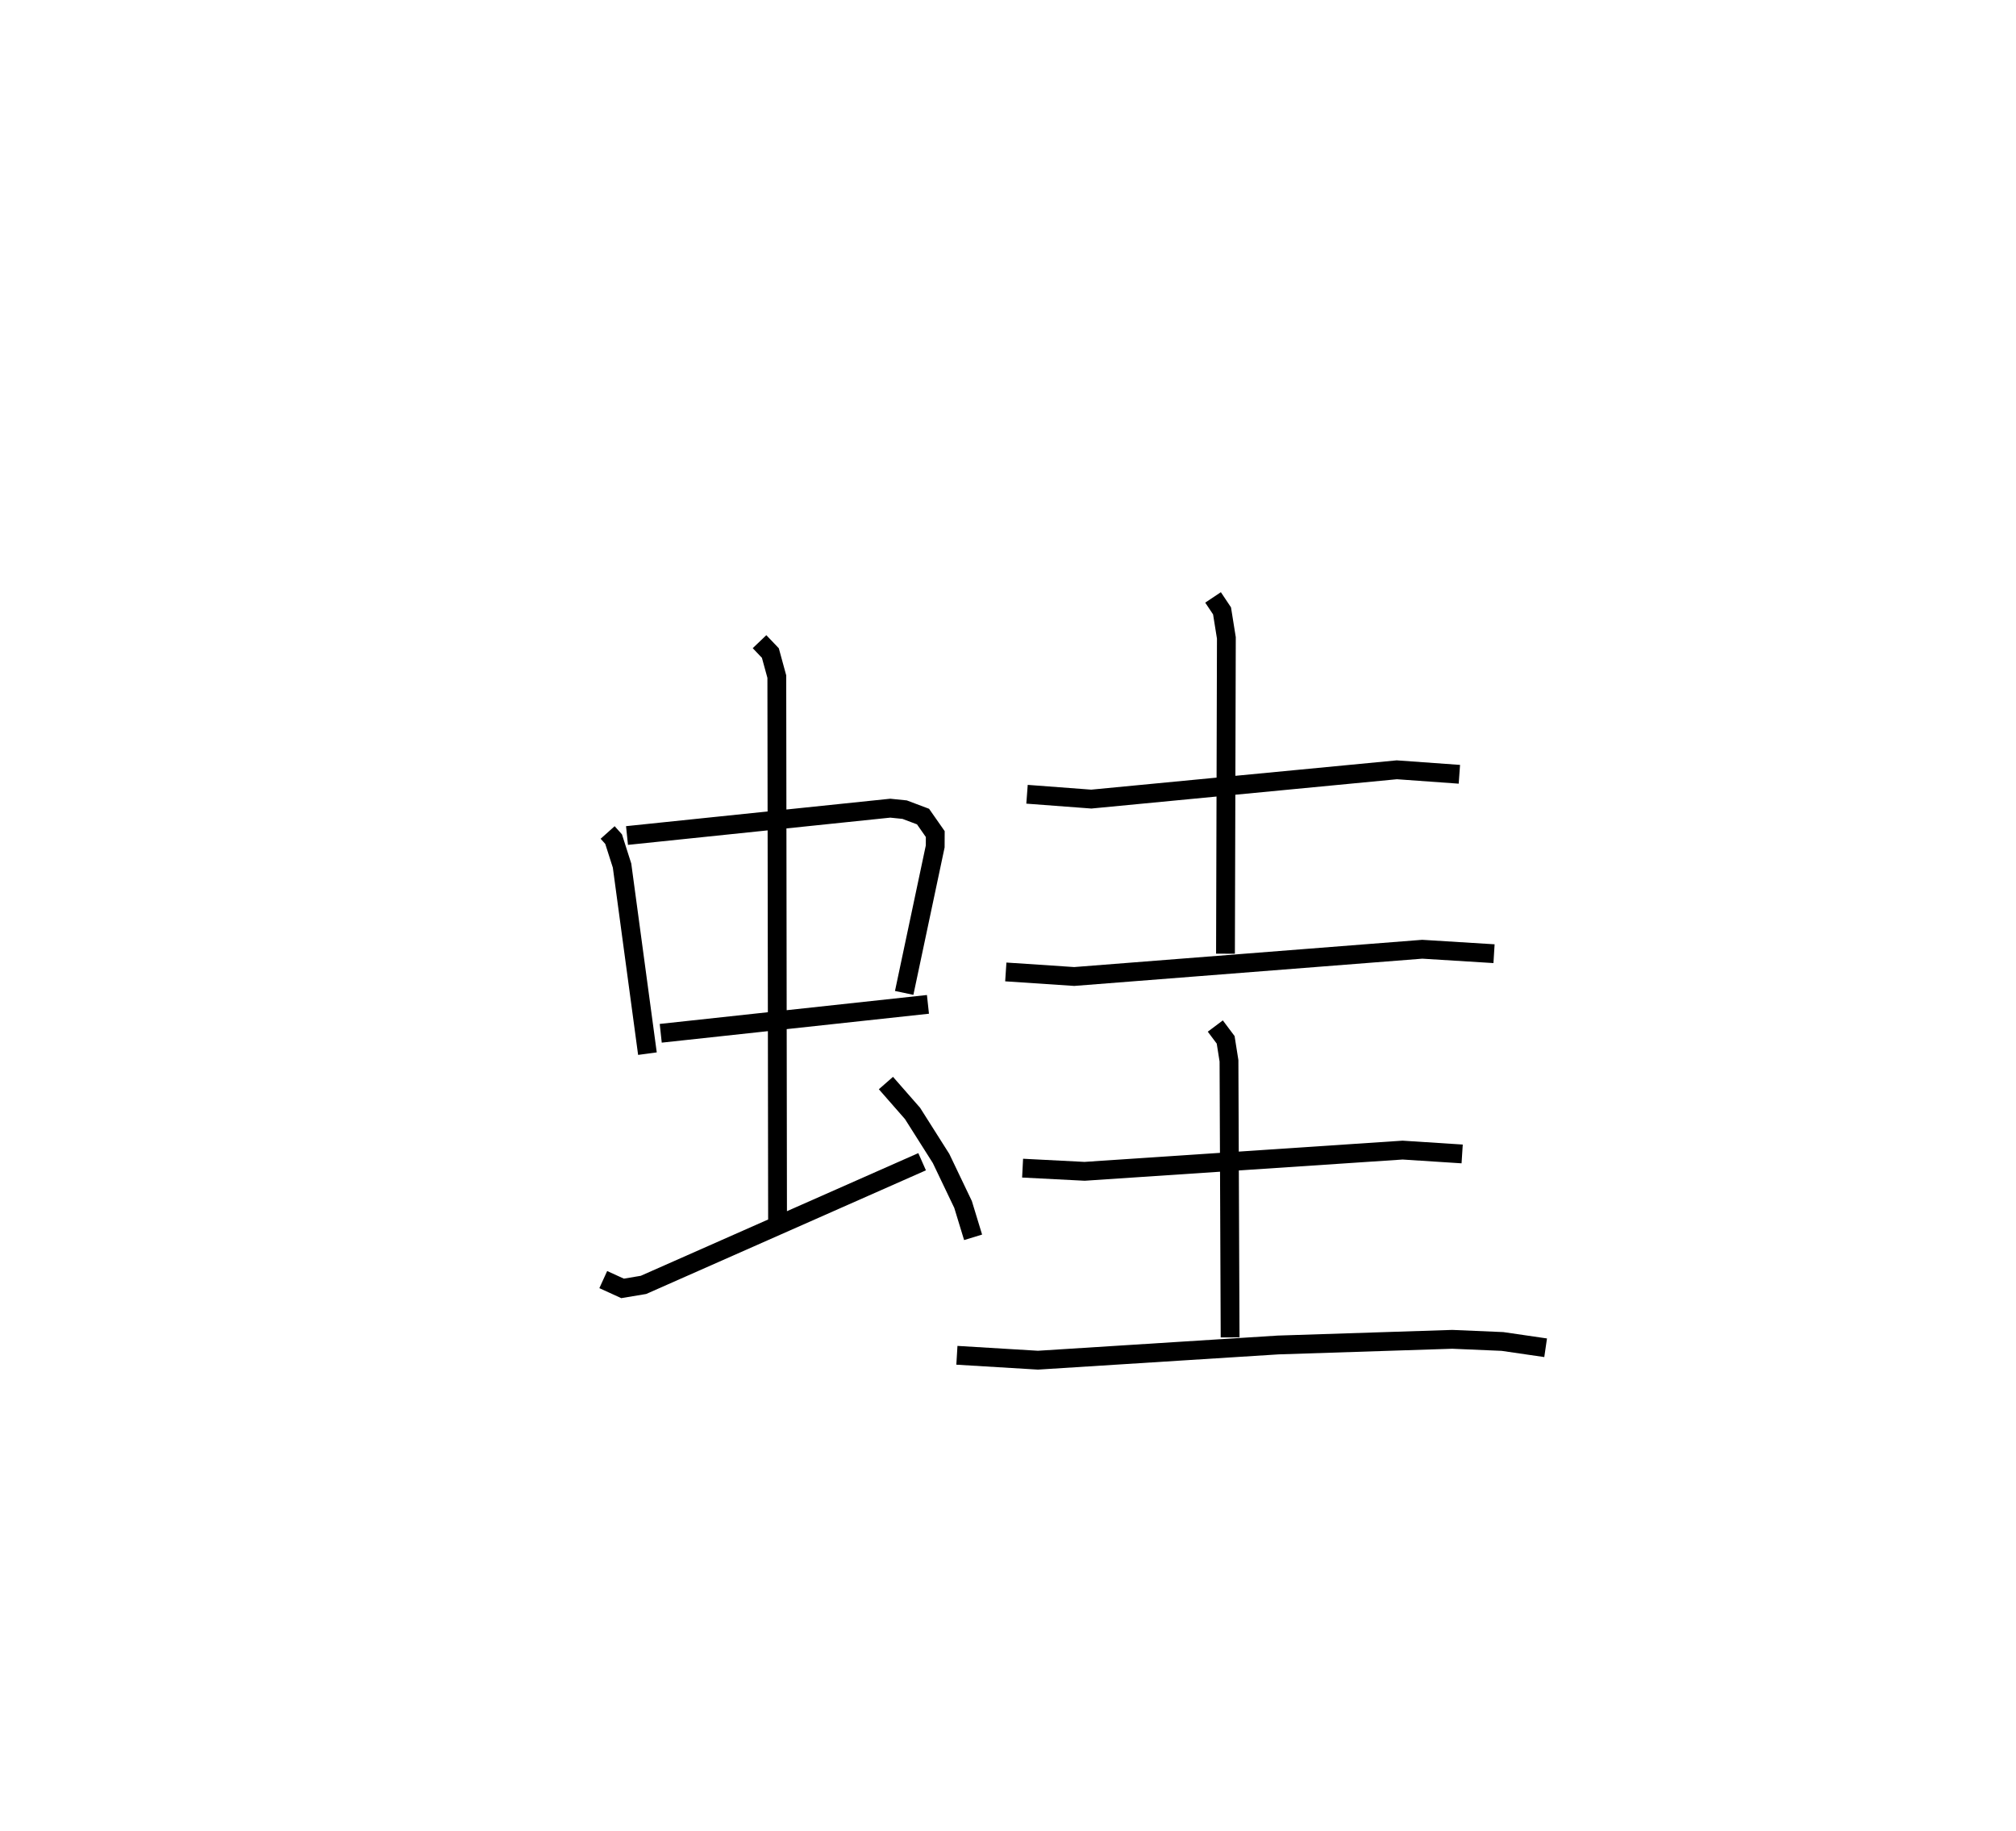 <?xml version="1.0" encoding="utf-8" ?>
<svg baseProfile="full" height="97.278" version="1.1" width="107.156" xmlns="http://www.w3.org/2000/svg" xmlns:ev="http://www.w3.org/2001/xml-events" xmlns:xlink="http://www.w3.org/1999/xlink"><defs /><rect fill="white" height="97.278" width="107.156" x="0" y="0" /><path d="M25,25 m0.0,0.0 m7.298,19.237 l0.317,0.354 0.449,1.406 l1.349,9.993 m-1.086,-11.591 l13.993,-1.453 0.765,0.078 l0.977,0.368 0.65,0.93 l-0.003,0.656 -1.649,7.784 m-12.94,2.146 l14.203,-1.537 m-8.952,-19.273 l0.576,0.604 0.343,1.253 l0.039,28.85 m-9.264,3.191 l1.026,0.468 1.111,-0.186 l14.811,-6.545 m-1.924,-4.181 l1.415,1.615 1.517,2.395 l1.168,2.441 0.534,1.747 m2.866,-23.544 l3.416,0.257 16.24,-1.557 l3.325,0.239 m-13.093,-9.399 l0.478,0.716 0.23,1.436 l-0.047,16.781 m-11.677,0.969 l3.636,0.242 18.501,-1.448 l3.814,0.236 m-25.058,11.396 l3.296,0.169 16.901,-1.128 l3.167,0.204 m-13.121,-6.796 l0.55,0.733 0.177,1.114 l0.06,14.698 m-14.522,0.951 l4.308,0.26 12.767,-0.808 l9.254,-0.3 2.671,0.114 l2.293,0.334 " fill="none" stroke="black" stroke-width="1" /></svg>